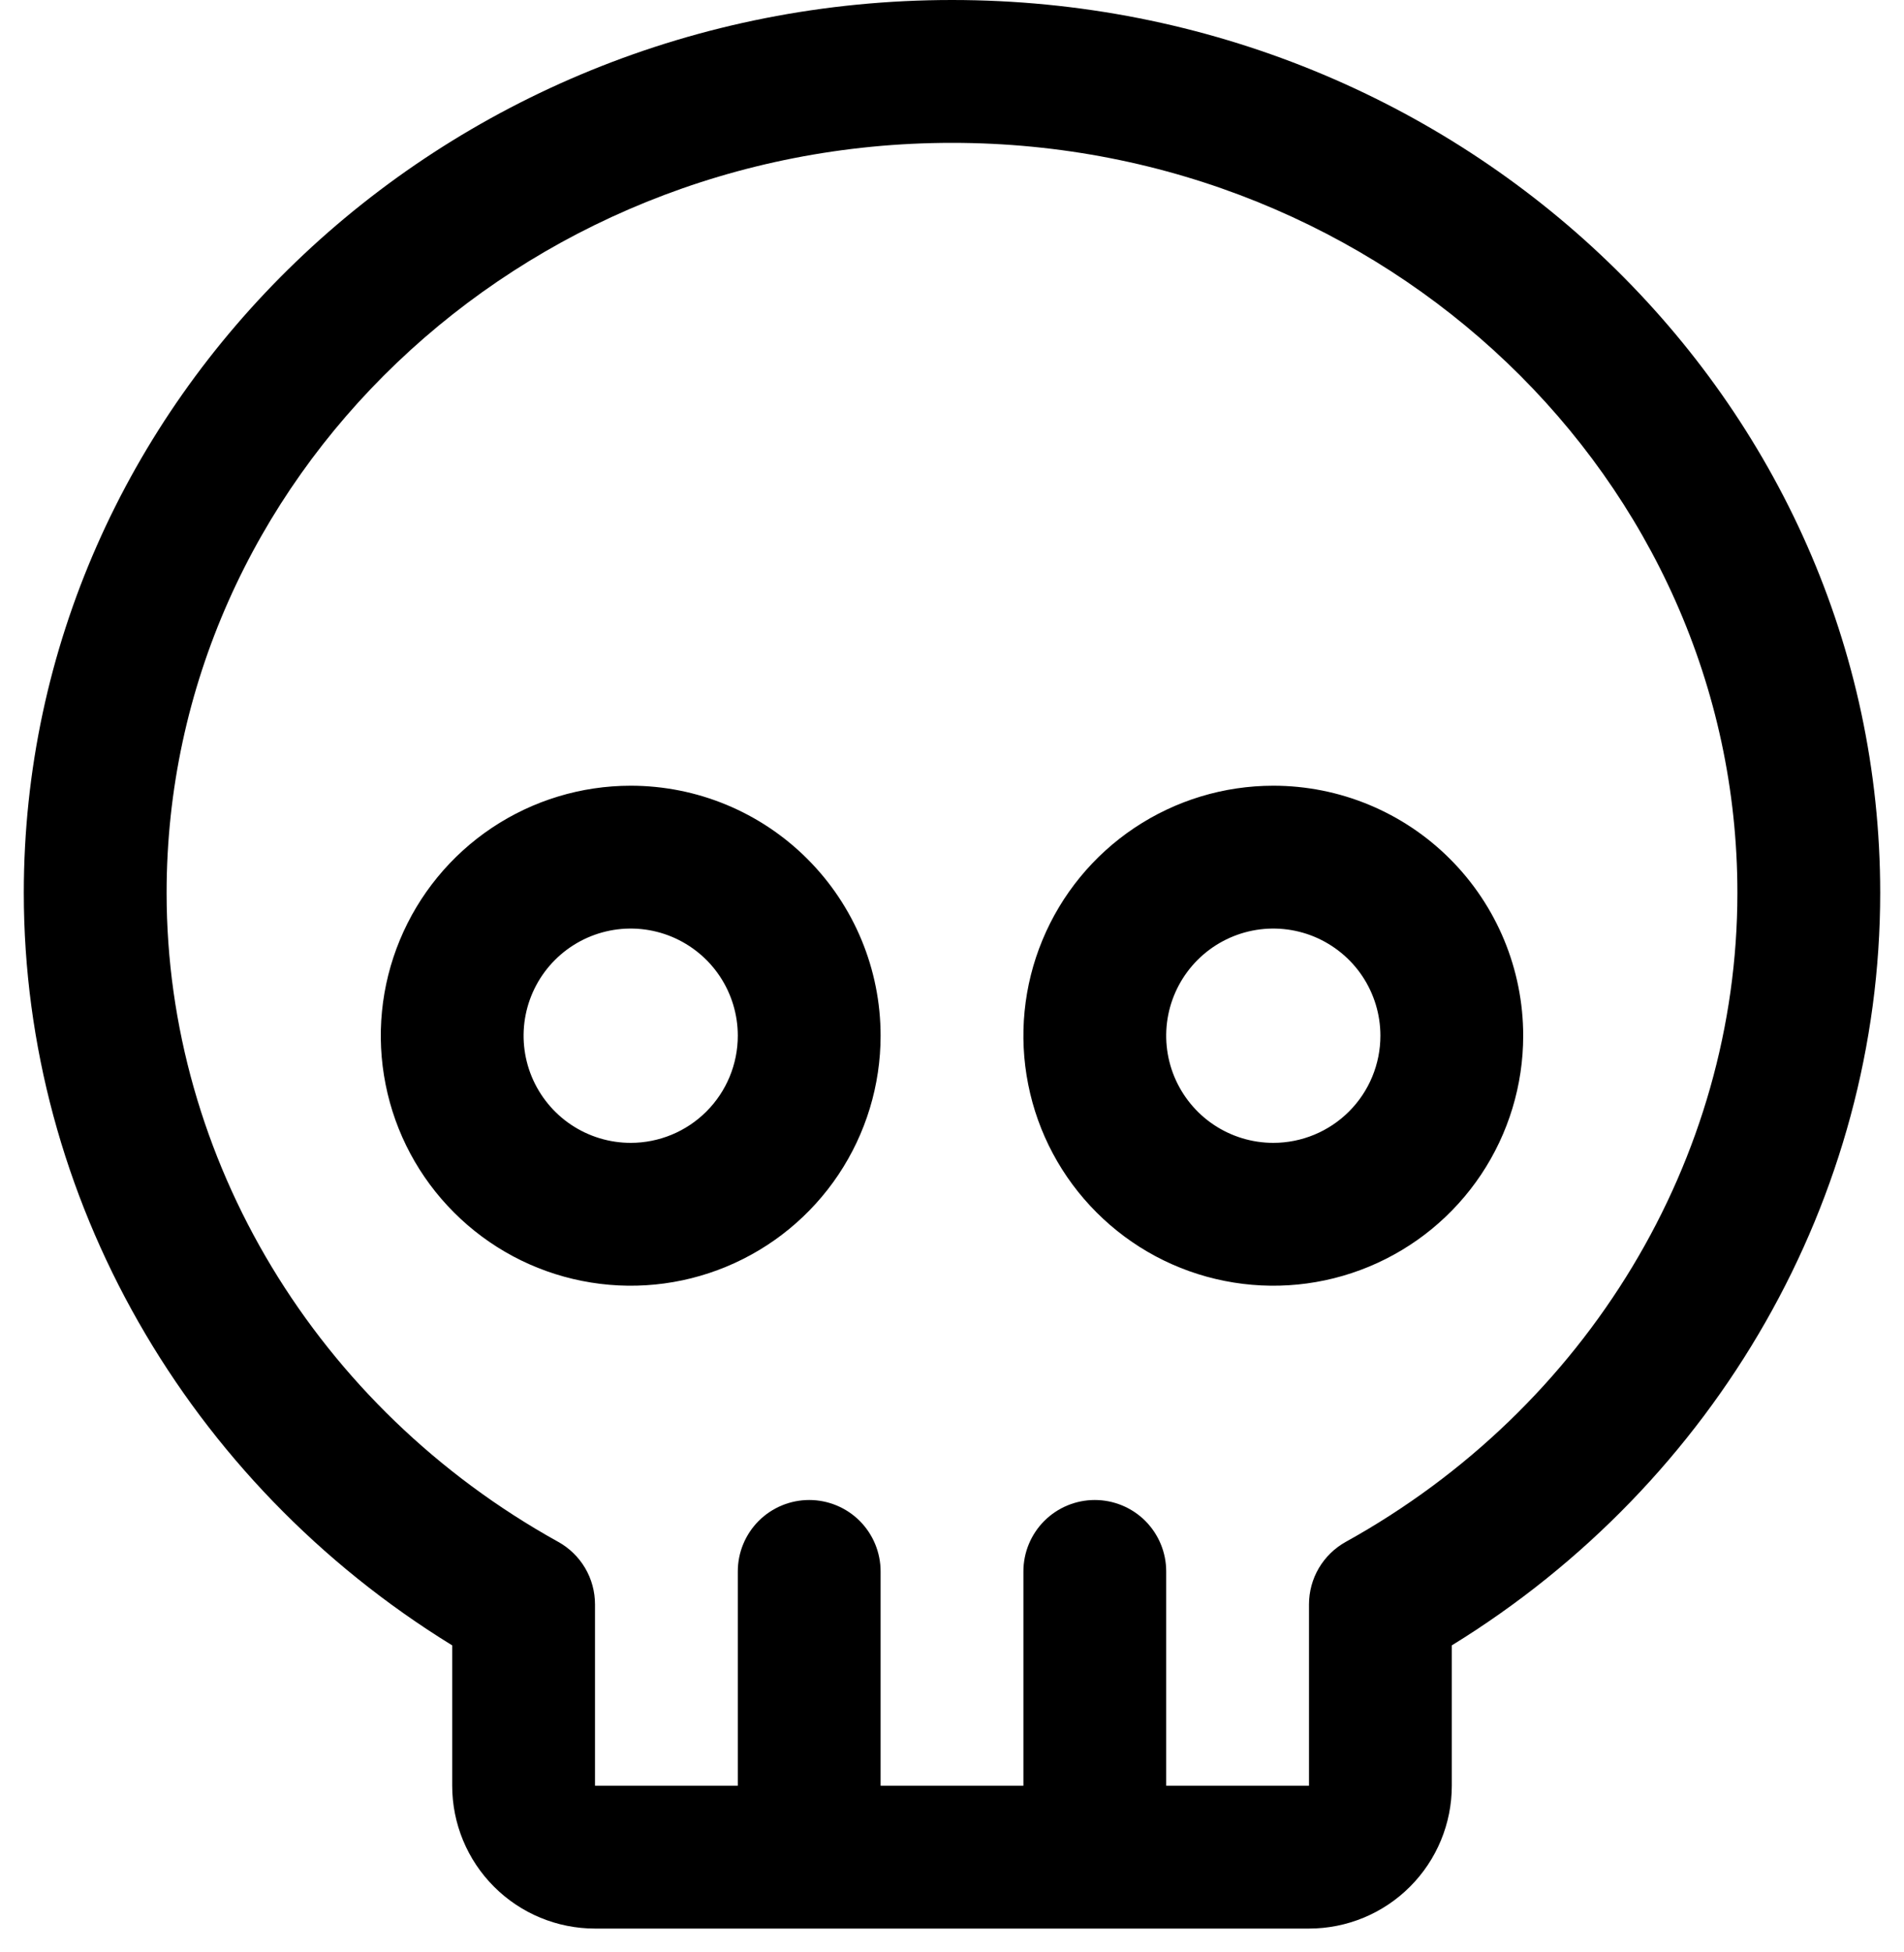 <svg viewBox="0 0 40 41" fill="currentColor" >
<path d="M13.25 16.5C12.212 16.5 11.197 16.808 10.333 17.385C9.47 17.962 8.797 18.782 8.4 19.741C8.002 20.7 7.898 21.756 8.101 22.774C8.303 23.793 8.803 24.728 9.538 25.462C10.272 26.197 11.207 26.697 12.226 26.899C13.244 27.102 14.3 26.998 15.259 26.6C16.218 26.203 17.038 25.53 17.615 24.667C18.192 23.803 18.5 22.788 18.5 21.75C18.5 20.358 17.947 19.022 16.962 18.038C15.978 17.053 14.642 16.5 13.25 16.5ZM13.25 24C12.805 24 12.37 23.868 12 23.621C11.63 23.374 11.342 23.022 11.171 22.611C11.001 22.2 10.956 21.747 11.043 21.311C11.13 20.875 11.344 20.474 11.659 20.159C11.974 19.844 12.375 19.63 12.811 19.543C13.248 19.456 13.7 19.501 14.111 19.671C14.522 19.842 14.874 20.13 15.121 20.5C15.368 20.87 15.5 21.305 15.5 21.75C15.5 22.347 15.263 22.919 14.841 23.341C14.419 23.763 13.847 24 13.25 24ZM26.75 16.5C25.712 16.5 24.697 16.808 23.833 17.385C22.97 17.962 22.297 18.782 21.9 19.741C21.502 20.7 21.398 21.756 21.601 22.774C21.803 23.793 22.303 24.728 23.038 25.462C23.772 26.197 24.707 26.697 25.726 26.899C26.744 27.102 27.8 26.998 28.759 26.6C29.718 26.203 30.538 25.53 31.115 24.667C31.692 23.803 32 22.788 32 21.75C32 20.358 31.447 19.022 30.462 18.038C29.478 17.053 28.142 16.5 26.75 16.5ZM26.75 24C26.305 24 25.87 23.868 25.5 23.621C25.13 23.374 24.842 23.022 24.671 22.611C24.501 22.2 24.456 21.747 24.543 21.311C24.63 20.875 24.844 20.474 25.159 20.159C25.474 19.844 25.875 19.63 26.311 19.543C26.747 19.456 27.2 19.501 27.611 19.671C28.022 19.842 28.374 20.13 28.621 20.5C28.868 20.87 29 21.305 29 21.75C29 22.347 28.763 22.919 28.341 23.341C27.919 23.763 27.347 24 26.75 24ZM20 0C9.247 0 0.5 8.411 0.5 18.75C0.5 25.144 3.926 31.125 9.5 34.553V37.5C9.5 38.296 9.816 39.059 10.379 39.621C10.941 40.184 11.704 40.5 12.5 40.5H27.5C28.296 40.5 29.059 40.184 29.621 39.621C30.184 39.059 30.5 38.296 30.5 37.5V34.553C36.074 31.125 39.5 25.144 39.5 18.75C39.5 8.411 30.753 0 20 0ZM28.273 32.379C28.038 32.509 27.843 32.7 27.707 32.93C27.571 33.161 27.5 33.424 27.5 33.692V37.5H24.5V33C24.5 32.602 24.342 32.221 24.061 31.939C23.779 31.658 23.398 31.5 23 31.5C22.602 31.5 22.221 31.658 21.939 31.939C21.658 32.221 21.5 32.602 21.5 33V37.5H18.5V33C18.5 32.602 18.342 32.221 18.061 31.939C17.779 31.658 17.398 31.5 17 31.5C16.602 31.5 16.221 31.658 15.939 31.939C15.658 32.221 15.5 32.602 15.5 33V37.5H12.5V33.692C12.5 33.424 12.429 33.161 12.293 32.93C12.157 32.7 11.962 32.509 11.727 32.379C6.652 29.567 3.5 24.345 3.5 18.75C3.5 10.065 10.902 3 20 3C29.098 3 36.5 10.065 36.5 18.75C36.5 24.343 33.348 29.567 28.273 32.379Z" fill="currentColor"/>
</svg>
